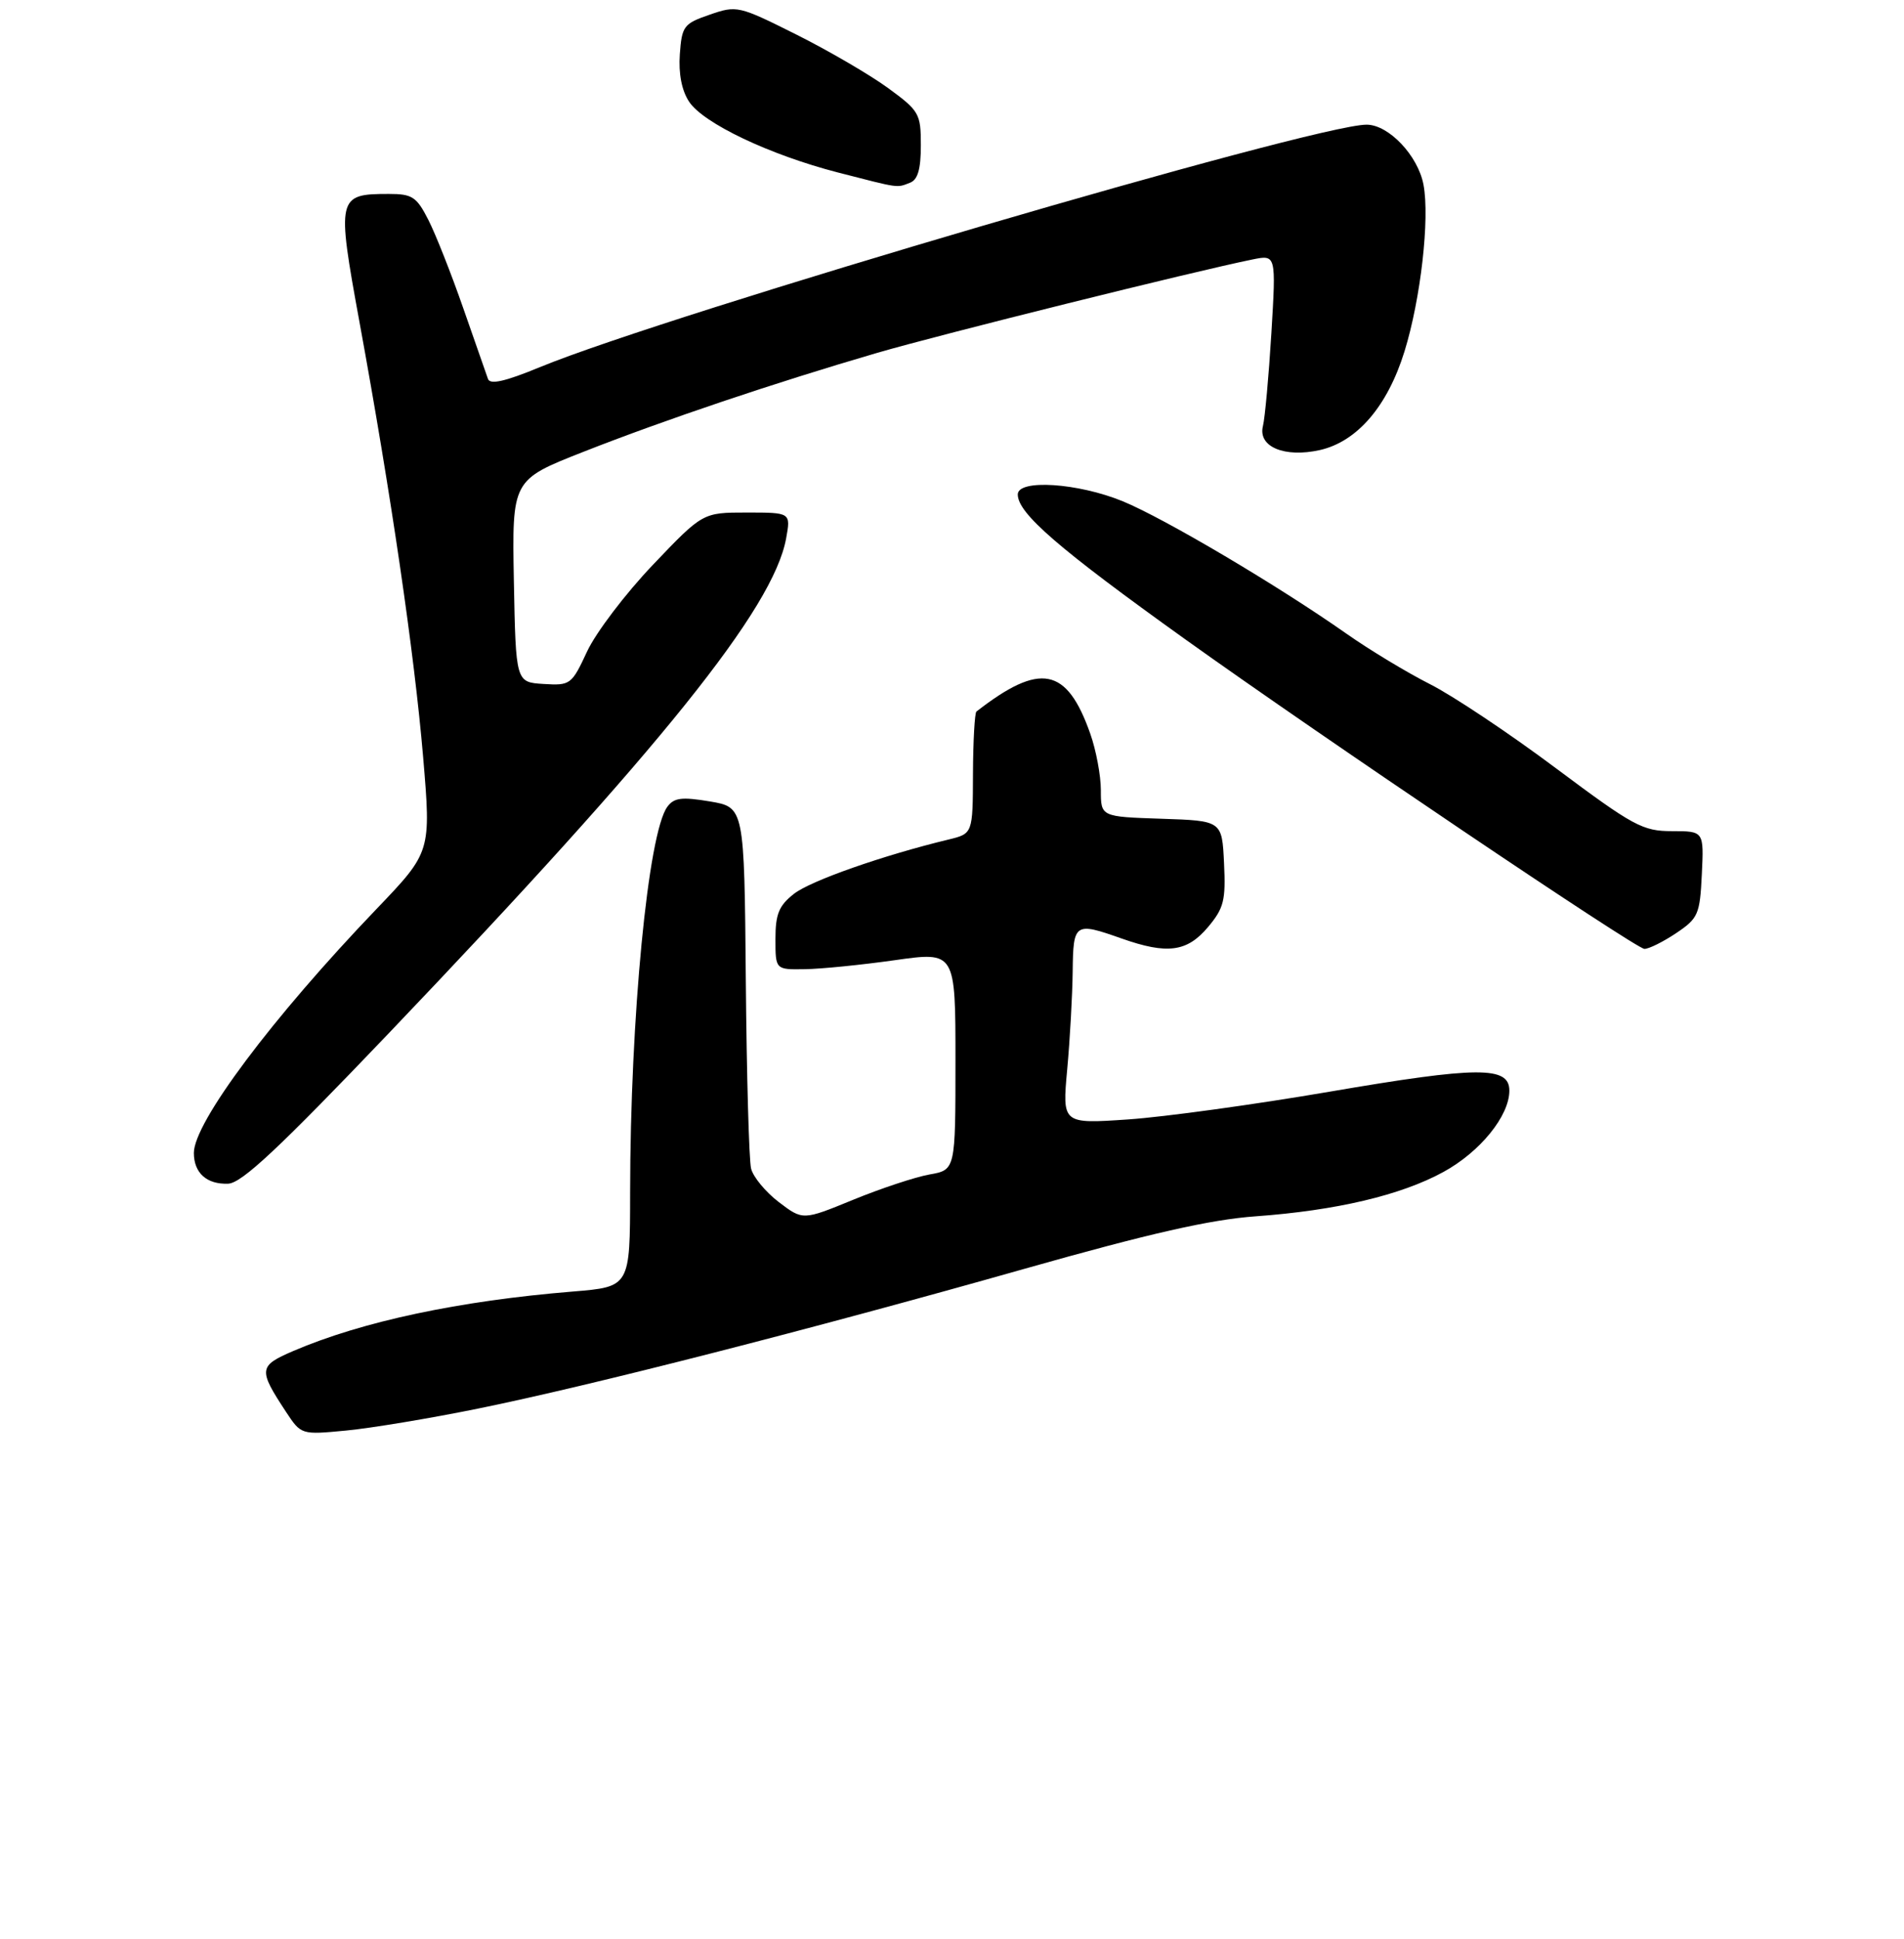 <?xml version="1.0" encoding="UTF-8" standalone="no"?>
<!DOCTYPE svg PUBLIC "-//W3C//DTD SVG 1.1//EN" "http://www.w3.org/Graphics/SVG/1.1/DTD/svg11.dtd" >
<svg xmlns="http://www.w3.org/2000/svg" xmlns:xlink="http://www.w3.org/1999/xlink" version="1.1" viewBox="0 0 275 280">
 <g >
 <path fill="currentColor"
d=" M 69.00 203.38 C 85.12 200.11 117.04 191.95 148.00 183.18 C 166.09 178.06 174.82 176.08 181.37 175.61 C 192.98 174.77 202.33 172.57 208.47 169.21 C 213.78 166.31 218.00 161.11 218.00 157.47 C 218.00 153.91 213.52 153.94 192.02 157.62 C 181.28 159.46 168.21 161.26 162.96 161.62 C 153.42 162.27 153.42 162.27 154.14 154.39 C 154.54 150.05 154.89 143.69 154.93 140.25 C 155.01 133.24 155.21 133.10 162.00 135.50 C 168.58 137.82 171.44 137.45 174.46 133.87 C 176.77 131.12 177.05 130.01 176.79 124.62 C 176.50 118.50 176.50 118.50 167.75 118.21 C 159.00 117.92 159.00 117.92 159.00 114.09 C 159.00 111.98 158.31 108.30 157.47 105.93 C 154.08 96.31 150.24 95.57 141.03 102.73 C 140.78 102.93 140.55 106.98 140.53 111.73 C 140.50 120.36 140.50 120.36 137.00 121.21 C 127.51 123.50 117.03 127.18 114.66 129.06 C 112.50 130.76 112.00 131.97 112.00 135.57 C 112.00 140.00 112.00 140.00 116.25 139.93 C 118.59 139.90 124.44 139.31 129.25 138.63 C 138.00 137.39 138.00 137.39 138.00 153.15 C 138.00 168.91 138.00 168.91 134.25 169.57 C 132.19 169.94 127.23 171.58 123.23 173.22 C 115.96 176.20 115.96 176.20 112.49 173.56 C 110.58 172.10 108.77 169.92 108.48 168.71 C 108.18 167.49 107.84 155.26 107.72 141.52 C 107.50 116.55 107.50 116.55 102.53 115.71 C 98.46 115.03 97.35 115.17 96.38 116.49 C 93.60 120.30 91.03 146.92 91.01 172.15 C 91.00 185.79 91.00 185.79 82.75 186.47 C 66.32 187.81 52.34 190.78 42.37 195.05 C 37.34 197.21 37.28 197.72 41.30 203.83 C 43.50 207.16 43.50 207.16 50.00 206.54 C 53.58 206.20 62.12 204.78 69.00 203.38 Z  M 56.18 149.15 C 95.57 107.90 111.69 87.83 113.54 77.75 C 114.22 74.00 114.22 74.00 107.86 74.00 C 101.50 74.00 101.50 74.00 94.30 81.55 C 90.34 85.70 86.07 91.33 84.80 94.05 C 82.56 98.86 82.39 98.99 78.50 98.75 C 74.50 98.50 74.50 98.50 74.22 83.90 C 73.95 69.29 73.95 69.29 84.22 65.25 C 95.99 60.62 111.94 55.25 126.68 50.95 C 135.87 48.27 172.42 39.18 180.91 37.46 C 184.31 36.77 184.31 36.77 183.63 48.08 C 183.25 54.30 182.70 60.34 182.41 61.51 C 181.66 64.50 185.51 66.12 190.63 64.98 C 196.02 63.76 200.41 58.65 202.86 50.72 C 205.20 43.15 206.52 31.57 205.60 26.67 C 204.81 22.47 200.57 18.00 197.38 18.00 C 189.83 18.00 96.53 45.36 77.95 53.02 C 72.96 55.08 70.78 55.57 70.48 54.71 C 70.24 54.05 68.64 49.45 66.91 44.50 C 65.19 39.55 62.92 33.81 61.87 31.75 C 60.17 28.41 59.54 28.00 56.17 28.00 C 48.70 28.00 48.61 28.41 51.92 46.50 C 56.50 71.50 59.83 94.26 61.11 109.25 C 62.27 123.00 62.27 123.00 54.37 131.25 C 39.30 146.97 28.00 162.06 28.00 166.46 C 28.00 169.35 29.86 171.02 32.95 170.90 C 34.91 170.83 40.26 165.82 56.18 149.15 Z  M 242.10 134.72 C 245.28 132.58 245.52 132.03 245.80 126.22 C 246.10 120.00 246.10 120.00 241.49 120.00 C 237.25 120.00 235.93 119.28 224.69 110.89 C 217.99 105.88 209.80 100.42 206.50 98.76 C 203.20 97.09 197.80 93.83 194.50 91.51 C 184.62 84.57 168.24 74.88 162.18 72.38 C 155.71 69.72 147.00 69.15 147.00 71.39 C 147.00 74.12 152.87 79.19 171.24 92.34 C 190.79 106.33 236.30 137.00 237.51 137.00 C 238.17 137.00 240.23 135.97 242.10 134.72 Z  M 131.42 26.39 C 132.56 25.96 133.00 24.44 133.00 20.98 C 133.00 16.40 132.78 16.01 128.25 12.70 C 125.64 10.80 119.68 7.32 115.00 4.98 C 106.70 0.83 106.42 0.76 102.50 2.12 C 98.75 3.41 98.48 3.77 98.19 7.83 C 97.99 10.62 98.46 13.06 99.52 14.67 C 101.57 17.80 111.15 22.35 121.01 24.90 C 130.03 27.22 129.47 27.14 131.42 26.39 Z "/>
</g>
</svg>